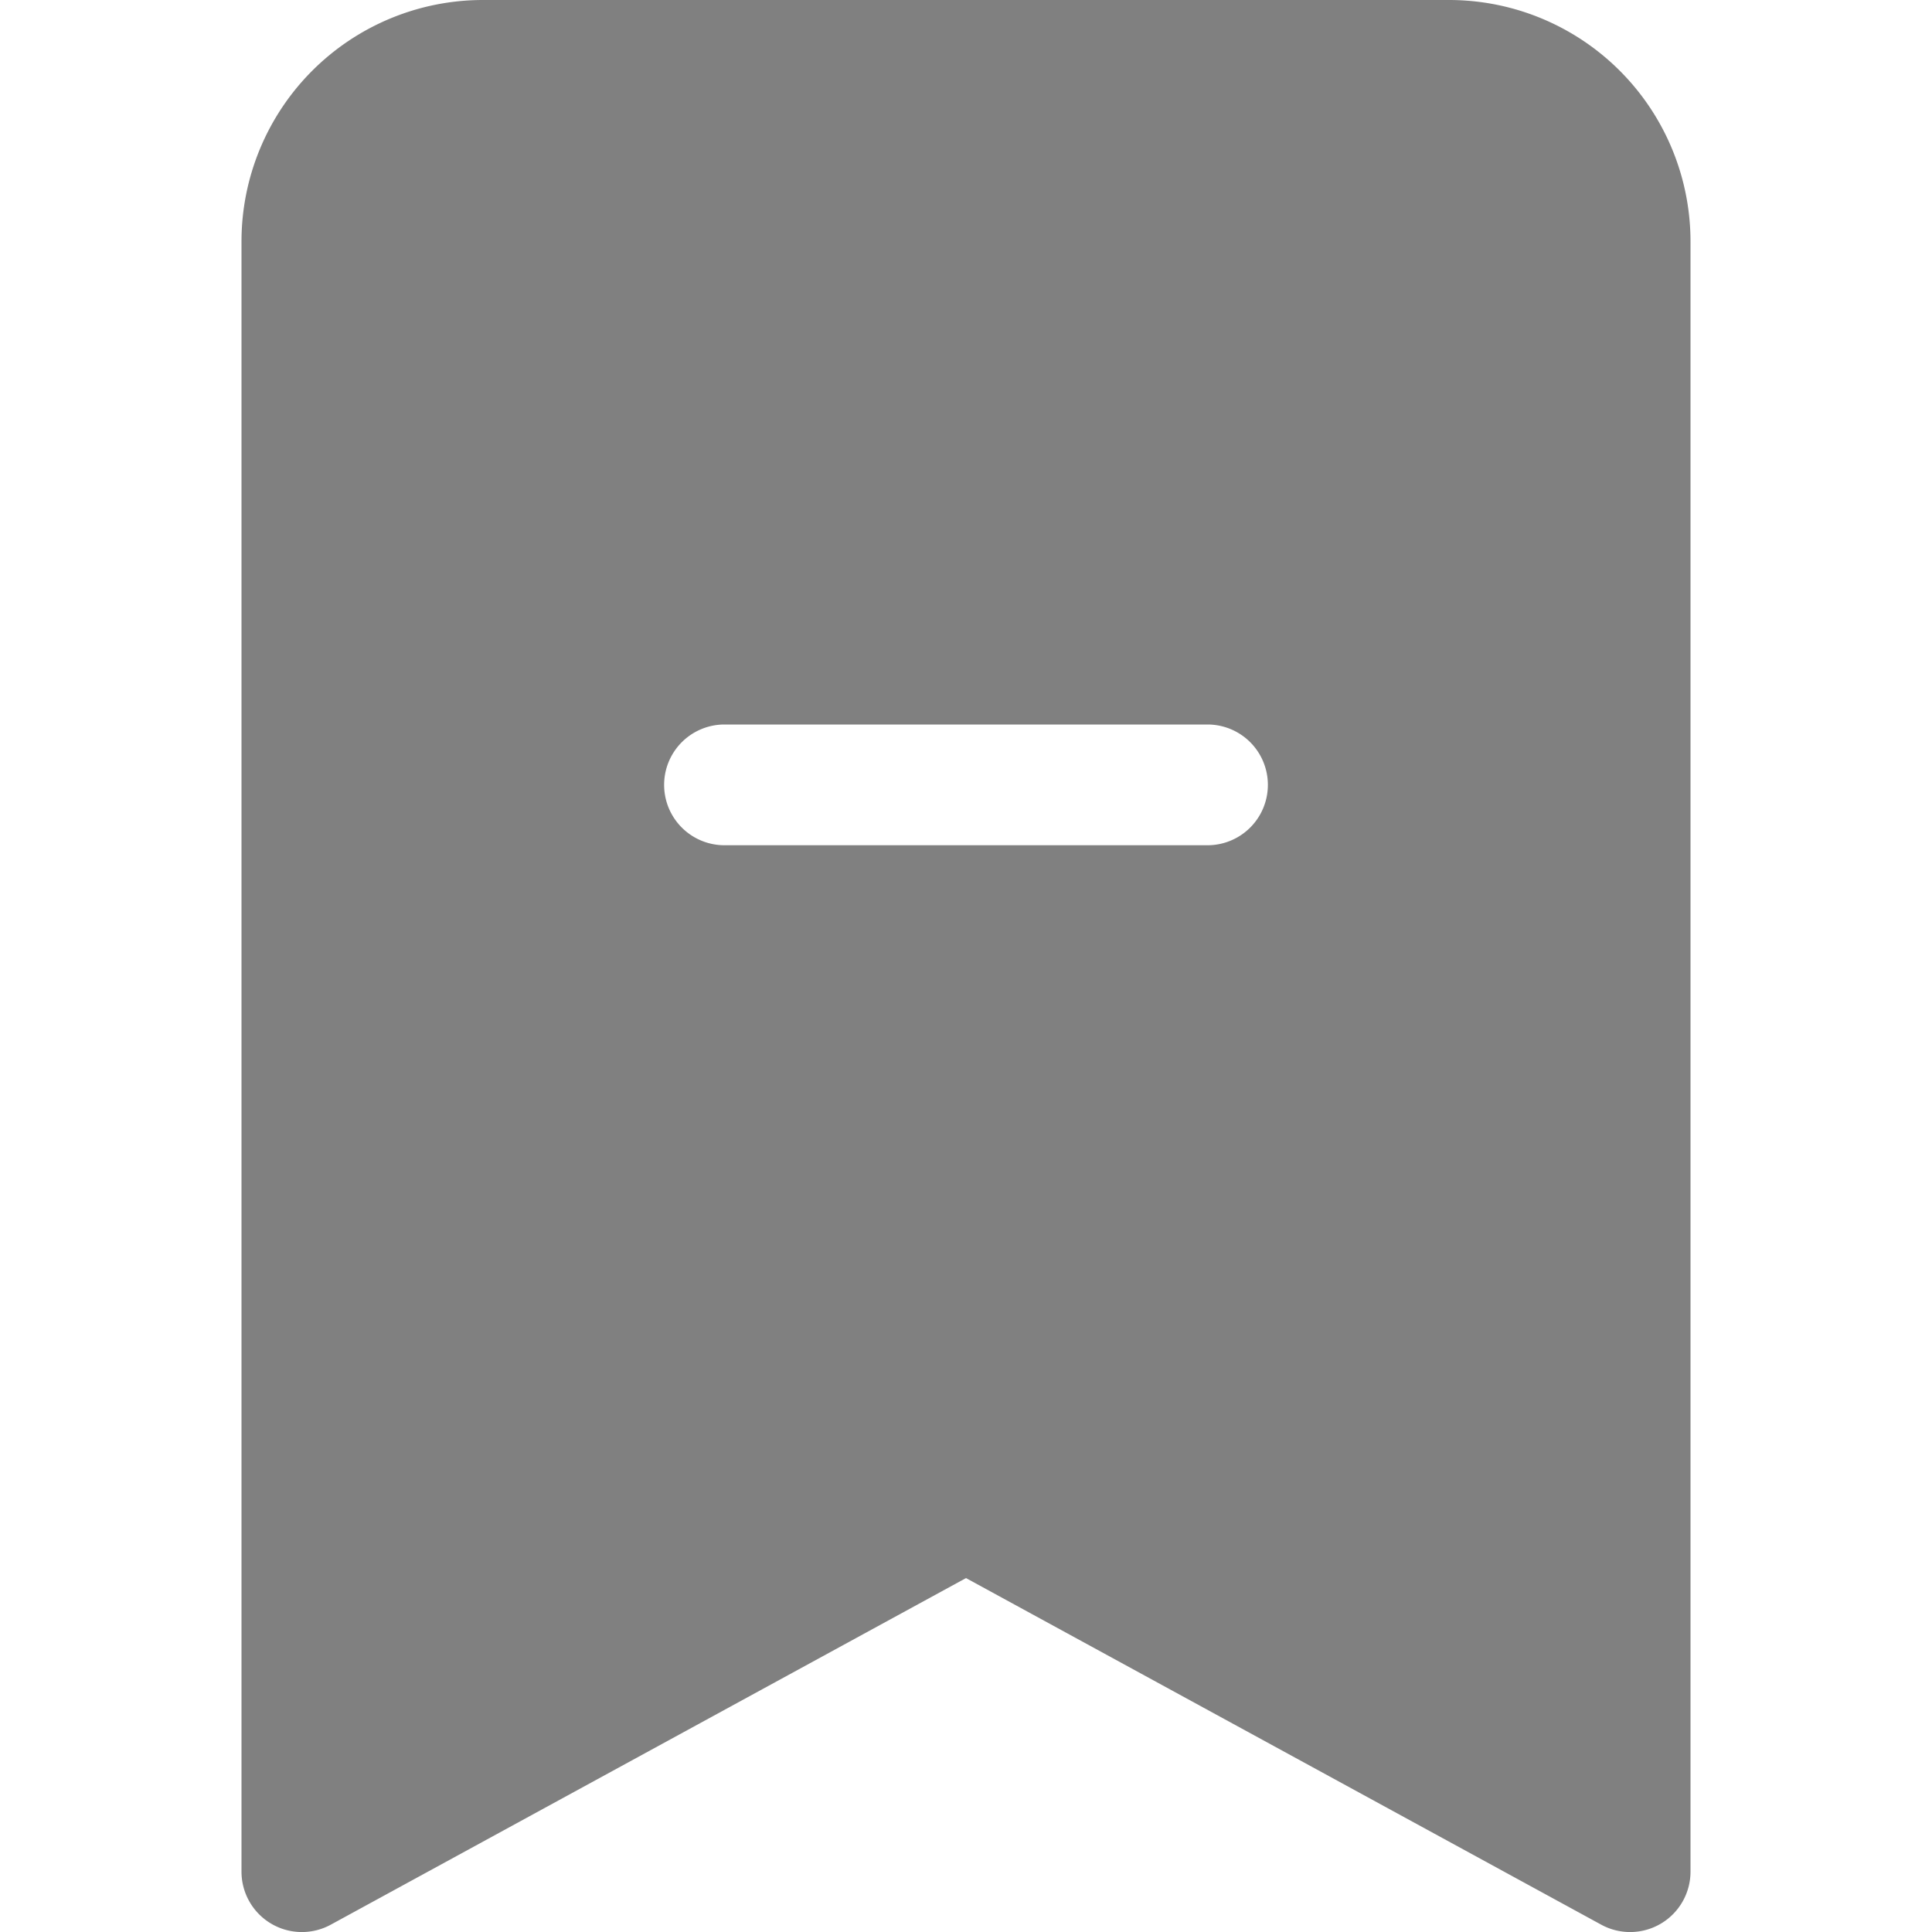 <svg xmlns="http://www.w3.org/2000/svg" width="72" height="72" fill="gray" class="bi bi-bookmark-dash-fill" viewBox="0 0 16 16">
  <path fill-rule="evenodd" d="M2 15.5V2a2 2 0 0 1 2-2h8a2 2 0 0 1 2 2v13.5a.5.5 0 0 1-.74.439L8 13.069l-5.26 2.87A.5.5 0 0 1 2 15.5M6 6a.5.5 0 0 0 0 1h4a.5.5 0 0 0 0-1z"/>
</svg>